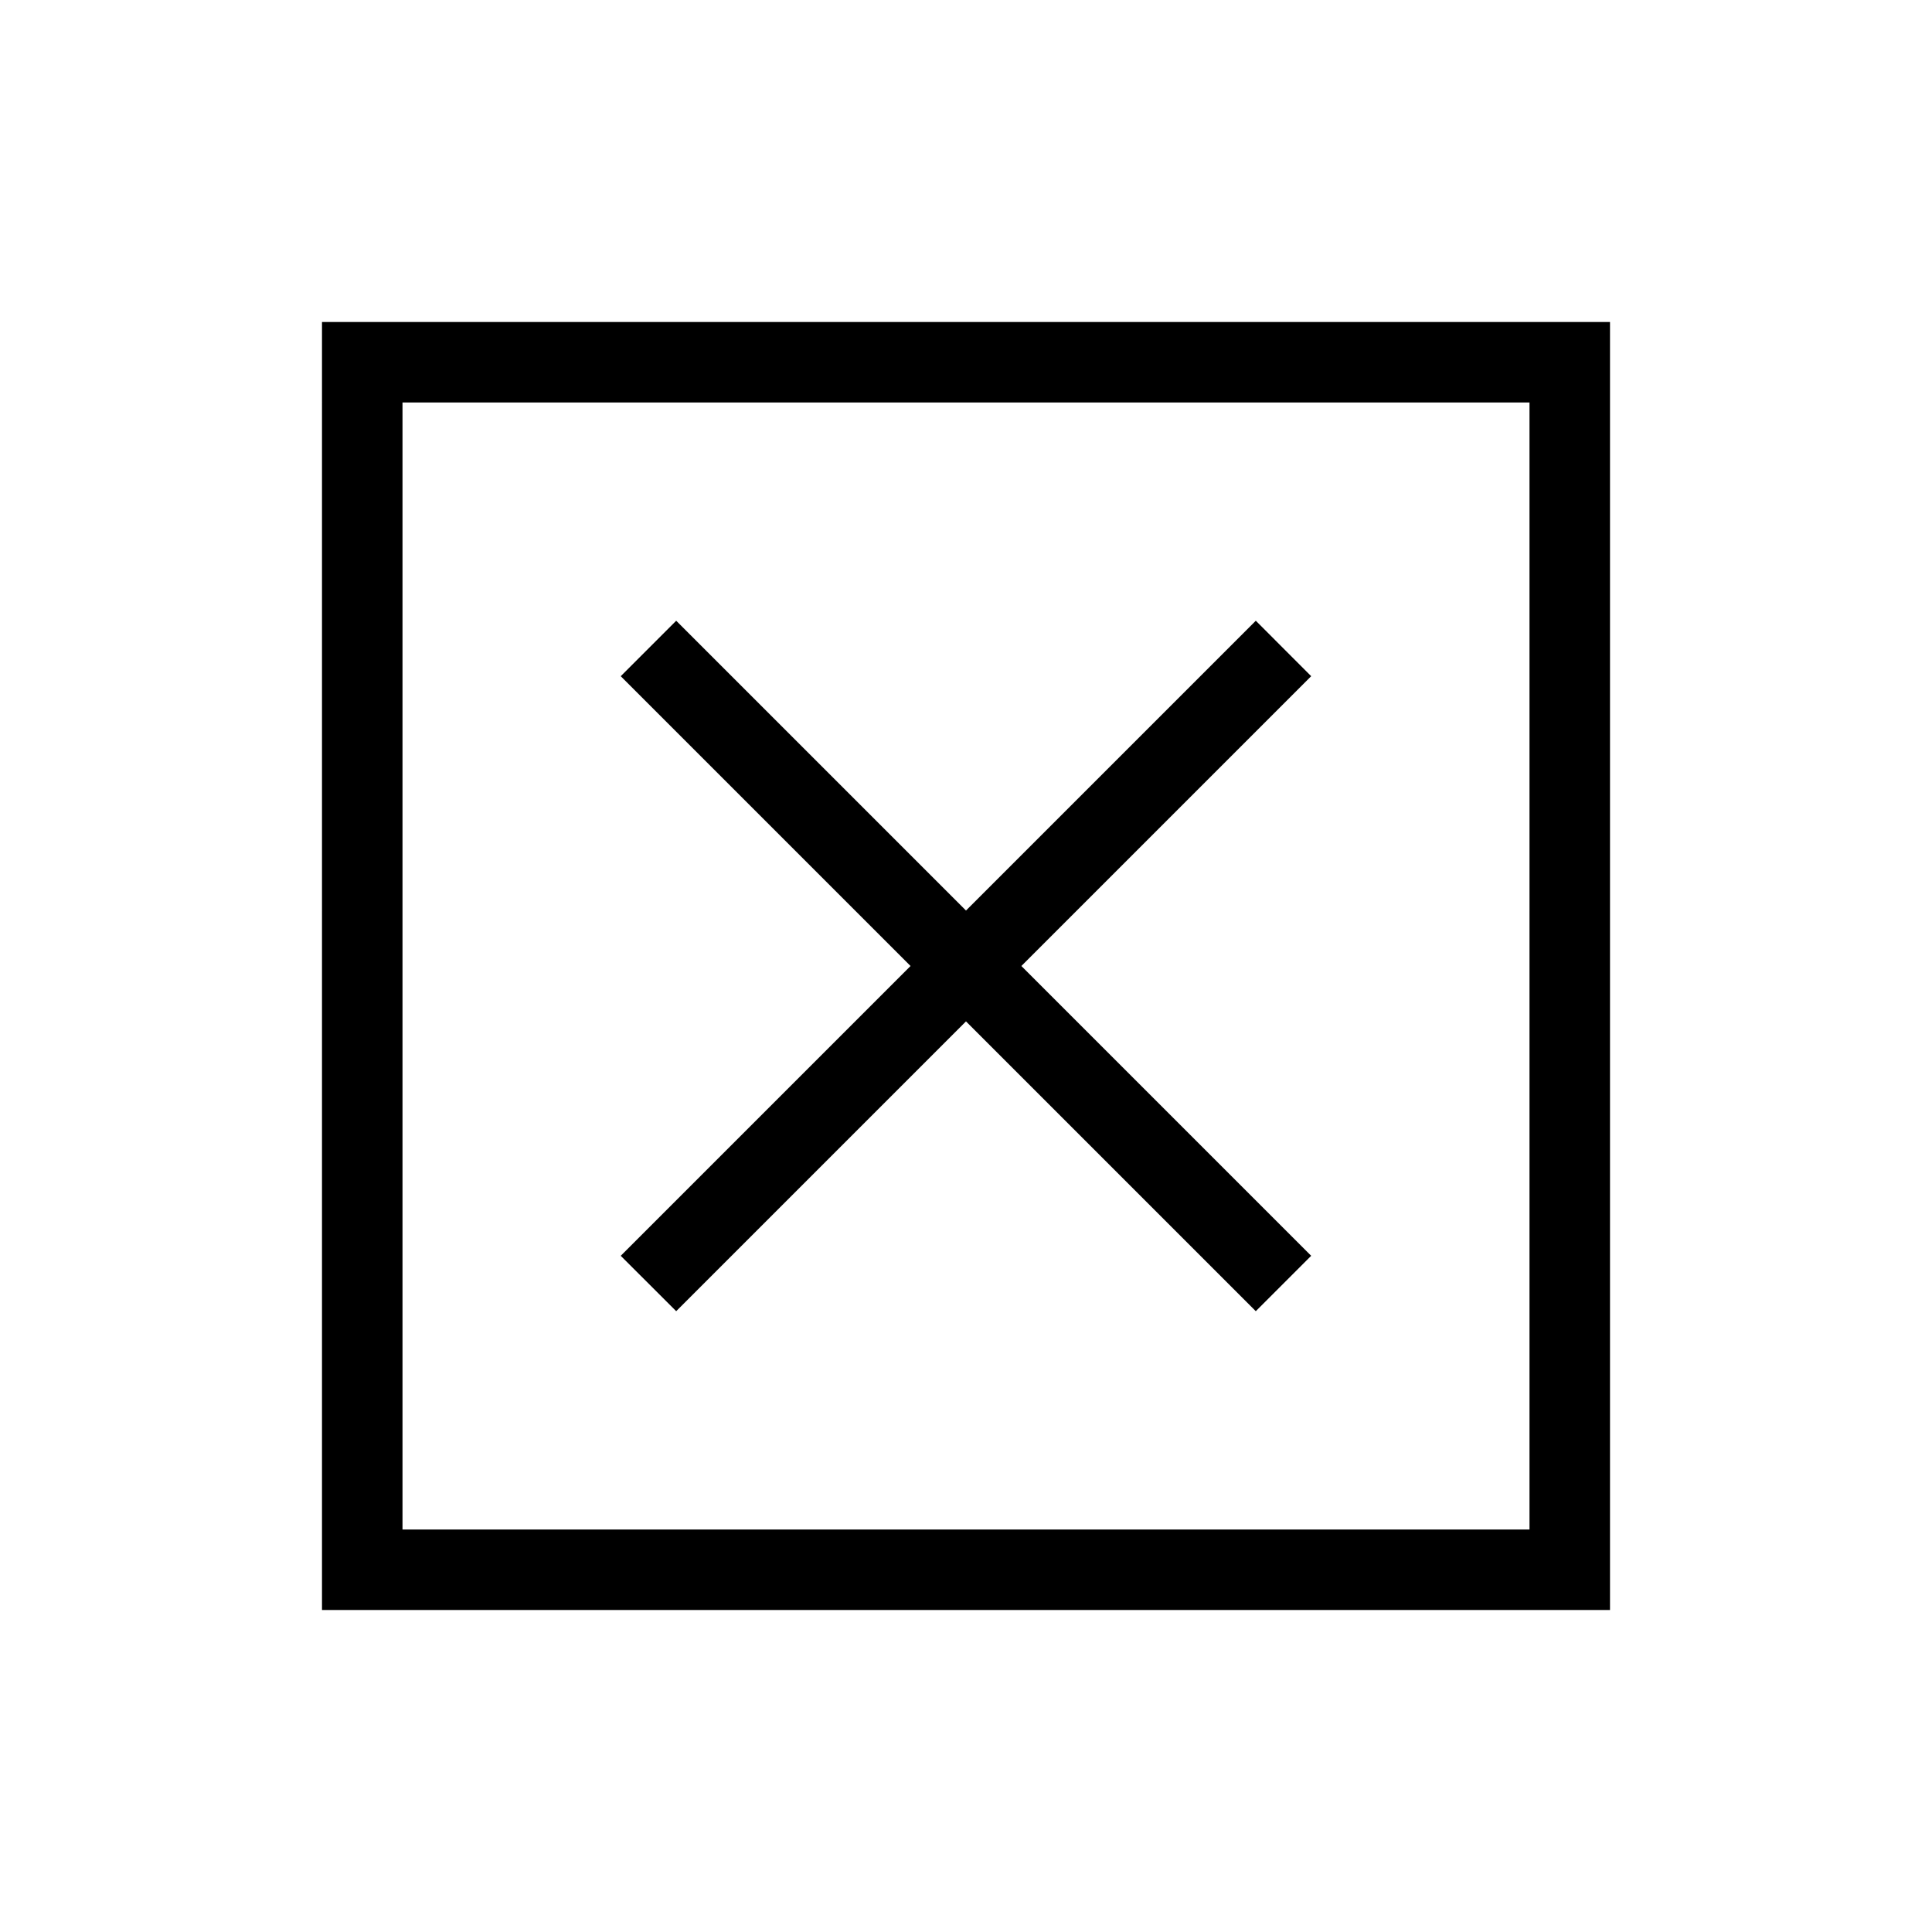 <svg xmlns="http://www.w3.org/2000/svg" width="1em" height="1em" viewBox="0 0 24 24"><path fill="currentColor" d="M5 19h14V5H5zm-1 1V4h16v16zm4.4-3.712l3.6-3.6l3.6 3.6l.688-.688l-3.6-3.6l3.6-3.6l-.688-.689l-3.6 3.6l-3.6-3.6l-.689.689l3.6 3.6l-3.6 3.6zM5 19V5z"/></svg>